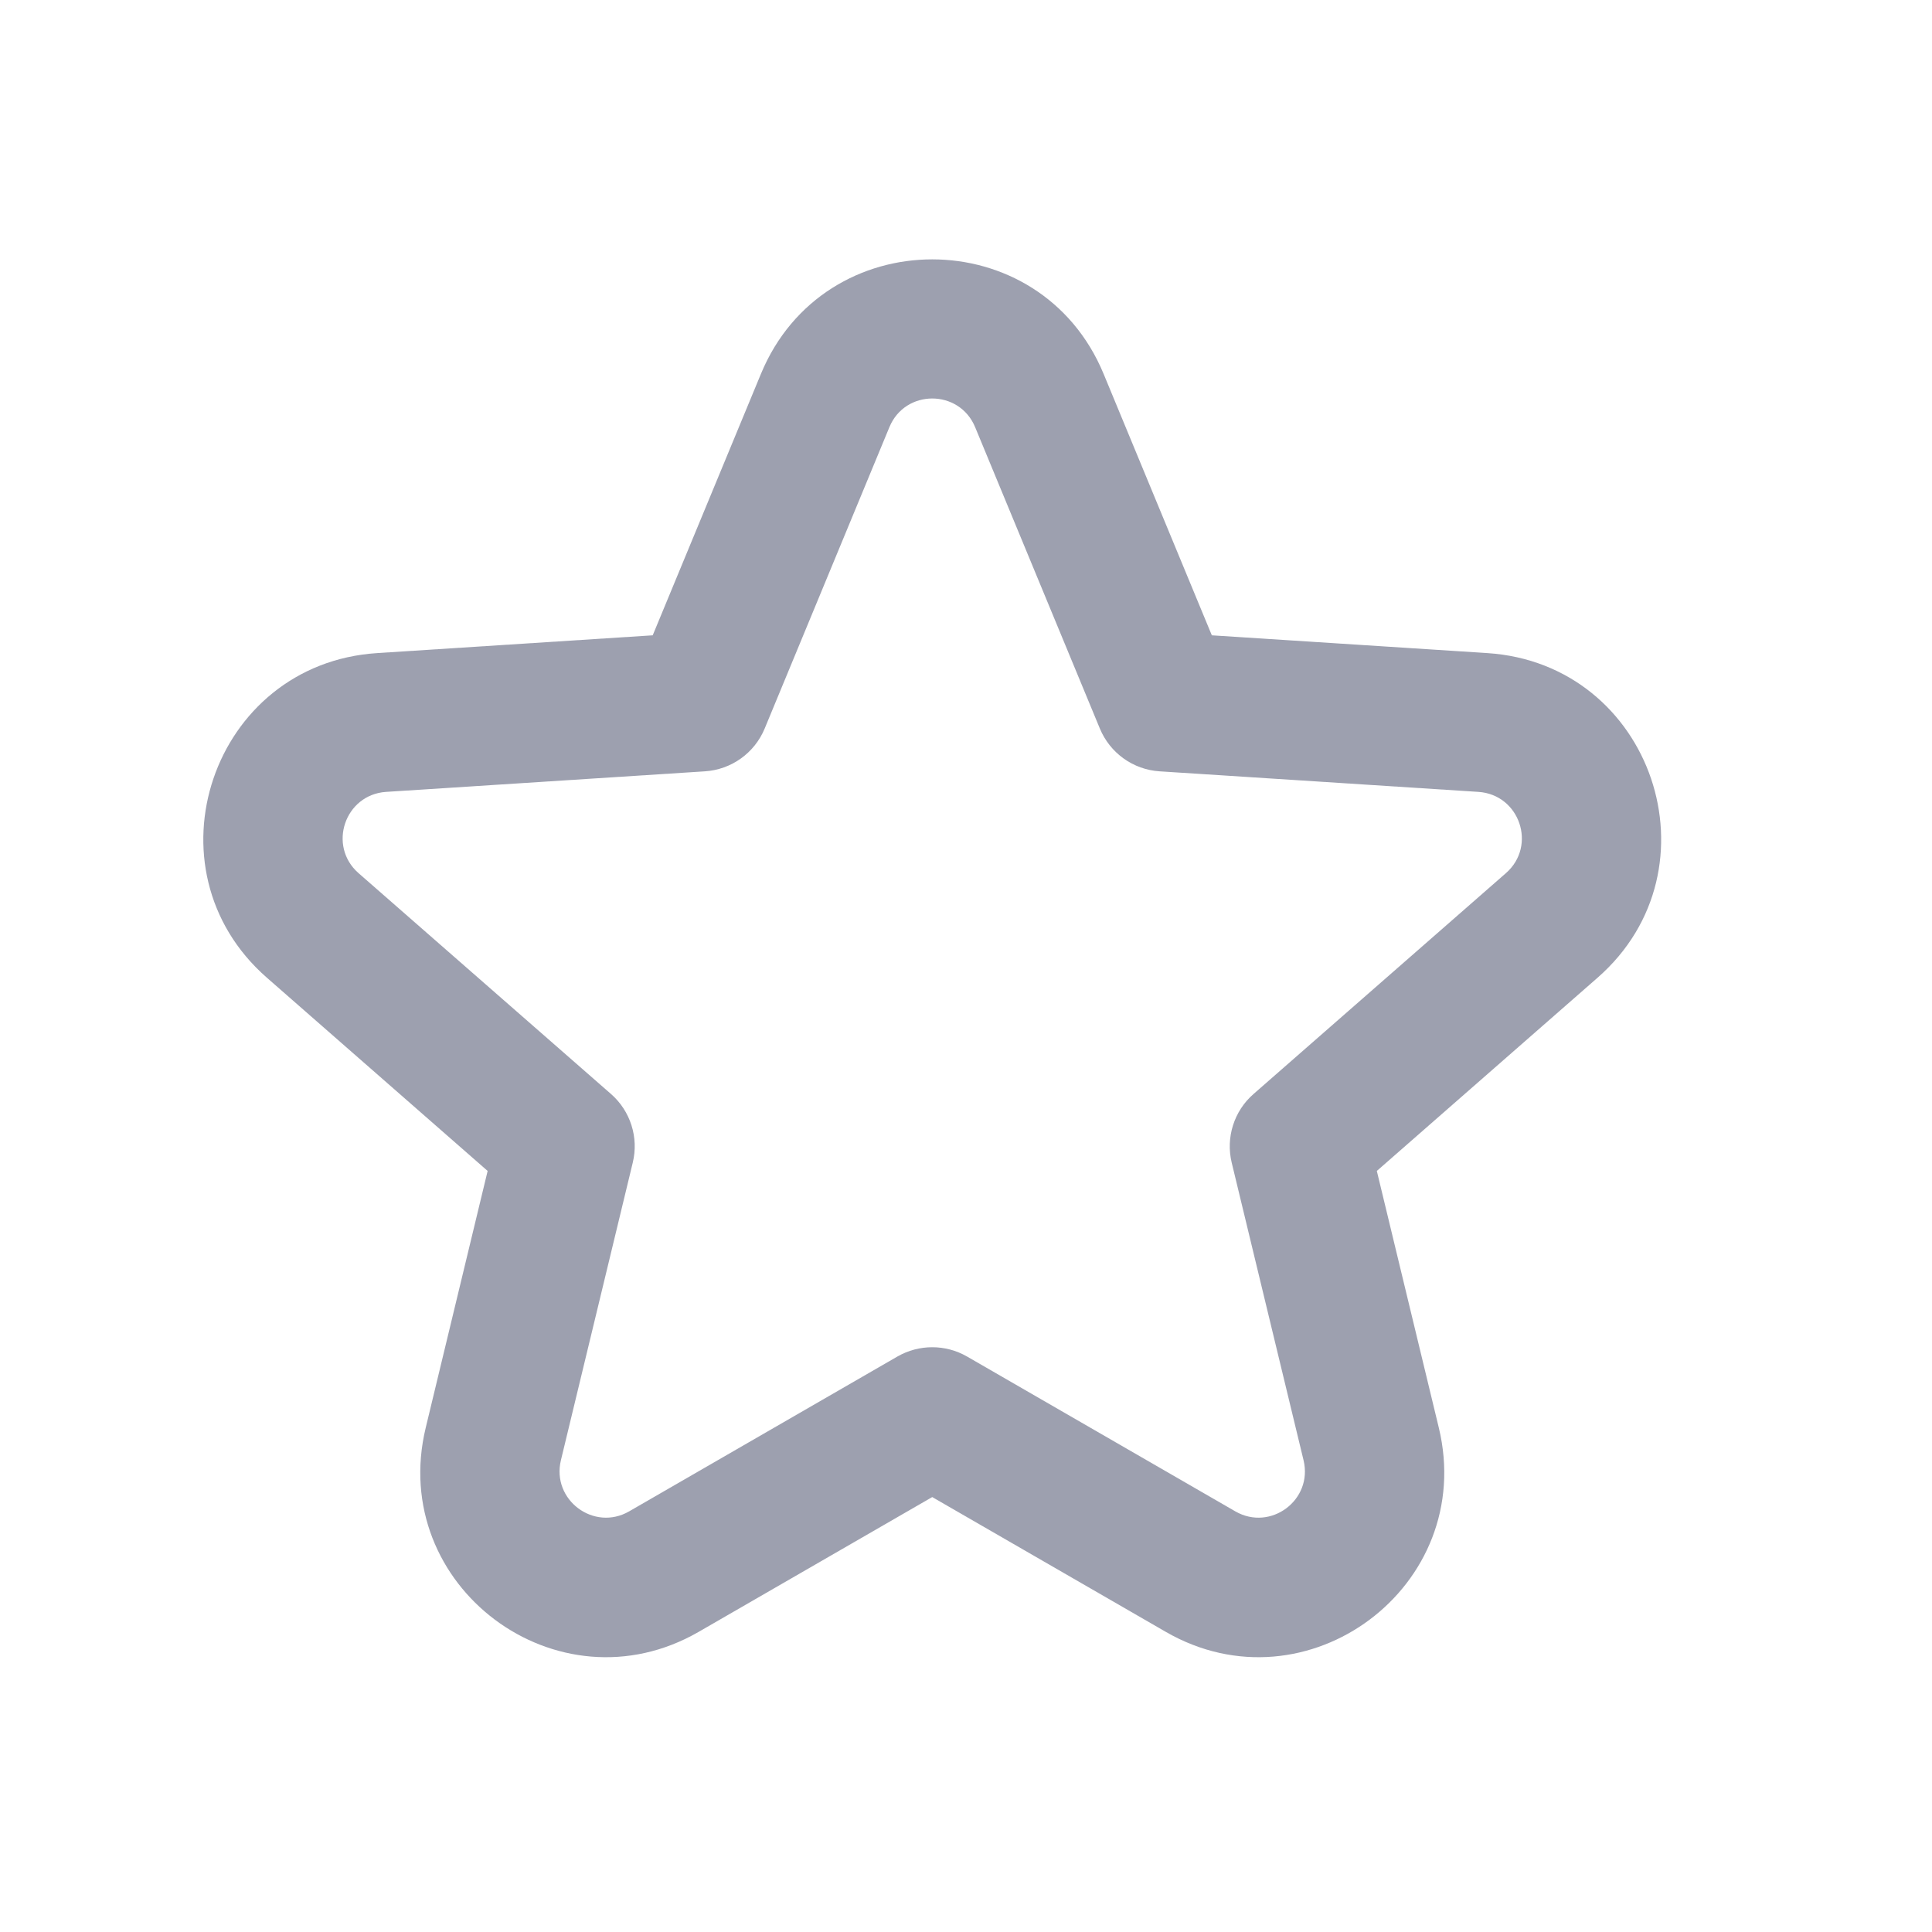 <svg width="25" height="25" viewBox="0 0 25 25" fill="none" xmlns="http://www.w3.org/2000/svg">
<path fill-rule="evenodd" clip-rule="evenodd" d="M12.618 5.527C12.413 5.033 11.713 5.033 11.509 5.527L9.895 9.427C9.764 9.744 9.464 9.959 9.121 9.981L4.996 10.247C4.462 10.282 4.237 10.945 4.639 11.298L7.906 14.156C8.158 14.376 8.267 14.719 8.188 15.044L7.258 18.896C7.135 19.409 7.685 19.82 8.141 19.557L11.613 17.553C11.892 17.393 12.235 17.393 12.513 17.553L15.985 19.557C16.442 19.82 16.992 19.409 16.868 18.896L15.938 15.044C15.86 14.719 15.968 14.376 16.221 14.156L19.487 11.298C19.89 10.945 19.665 10.282 19.13 10.247L15.005 9.981C14.663 9.959 14.363 9.744 14.232 9.427L12.618 5.527ZM9.846 4.839C10.663 2.862 13.463 2.862 14.281 4.839L15.681 8.221L19.246 8.451C21.383 8.589 22.283 11.243 20.672 12.652L17.816 15.152L18.618 18.474C19.113 20.524 16.912 22.17 15.085 21.116L12.063 19.372L9.041 21.116C7.214 22.17 5.014 20.524 5.509 18.474L6.31 15.152L3.454 12.652C1.843 11.243 2.744 8.589 4.88 8.451L8.446 8.221L9.846 4.839Z" fill="#9DA0AF"/>
</svg>
